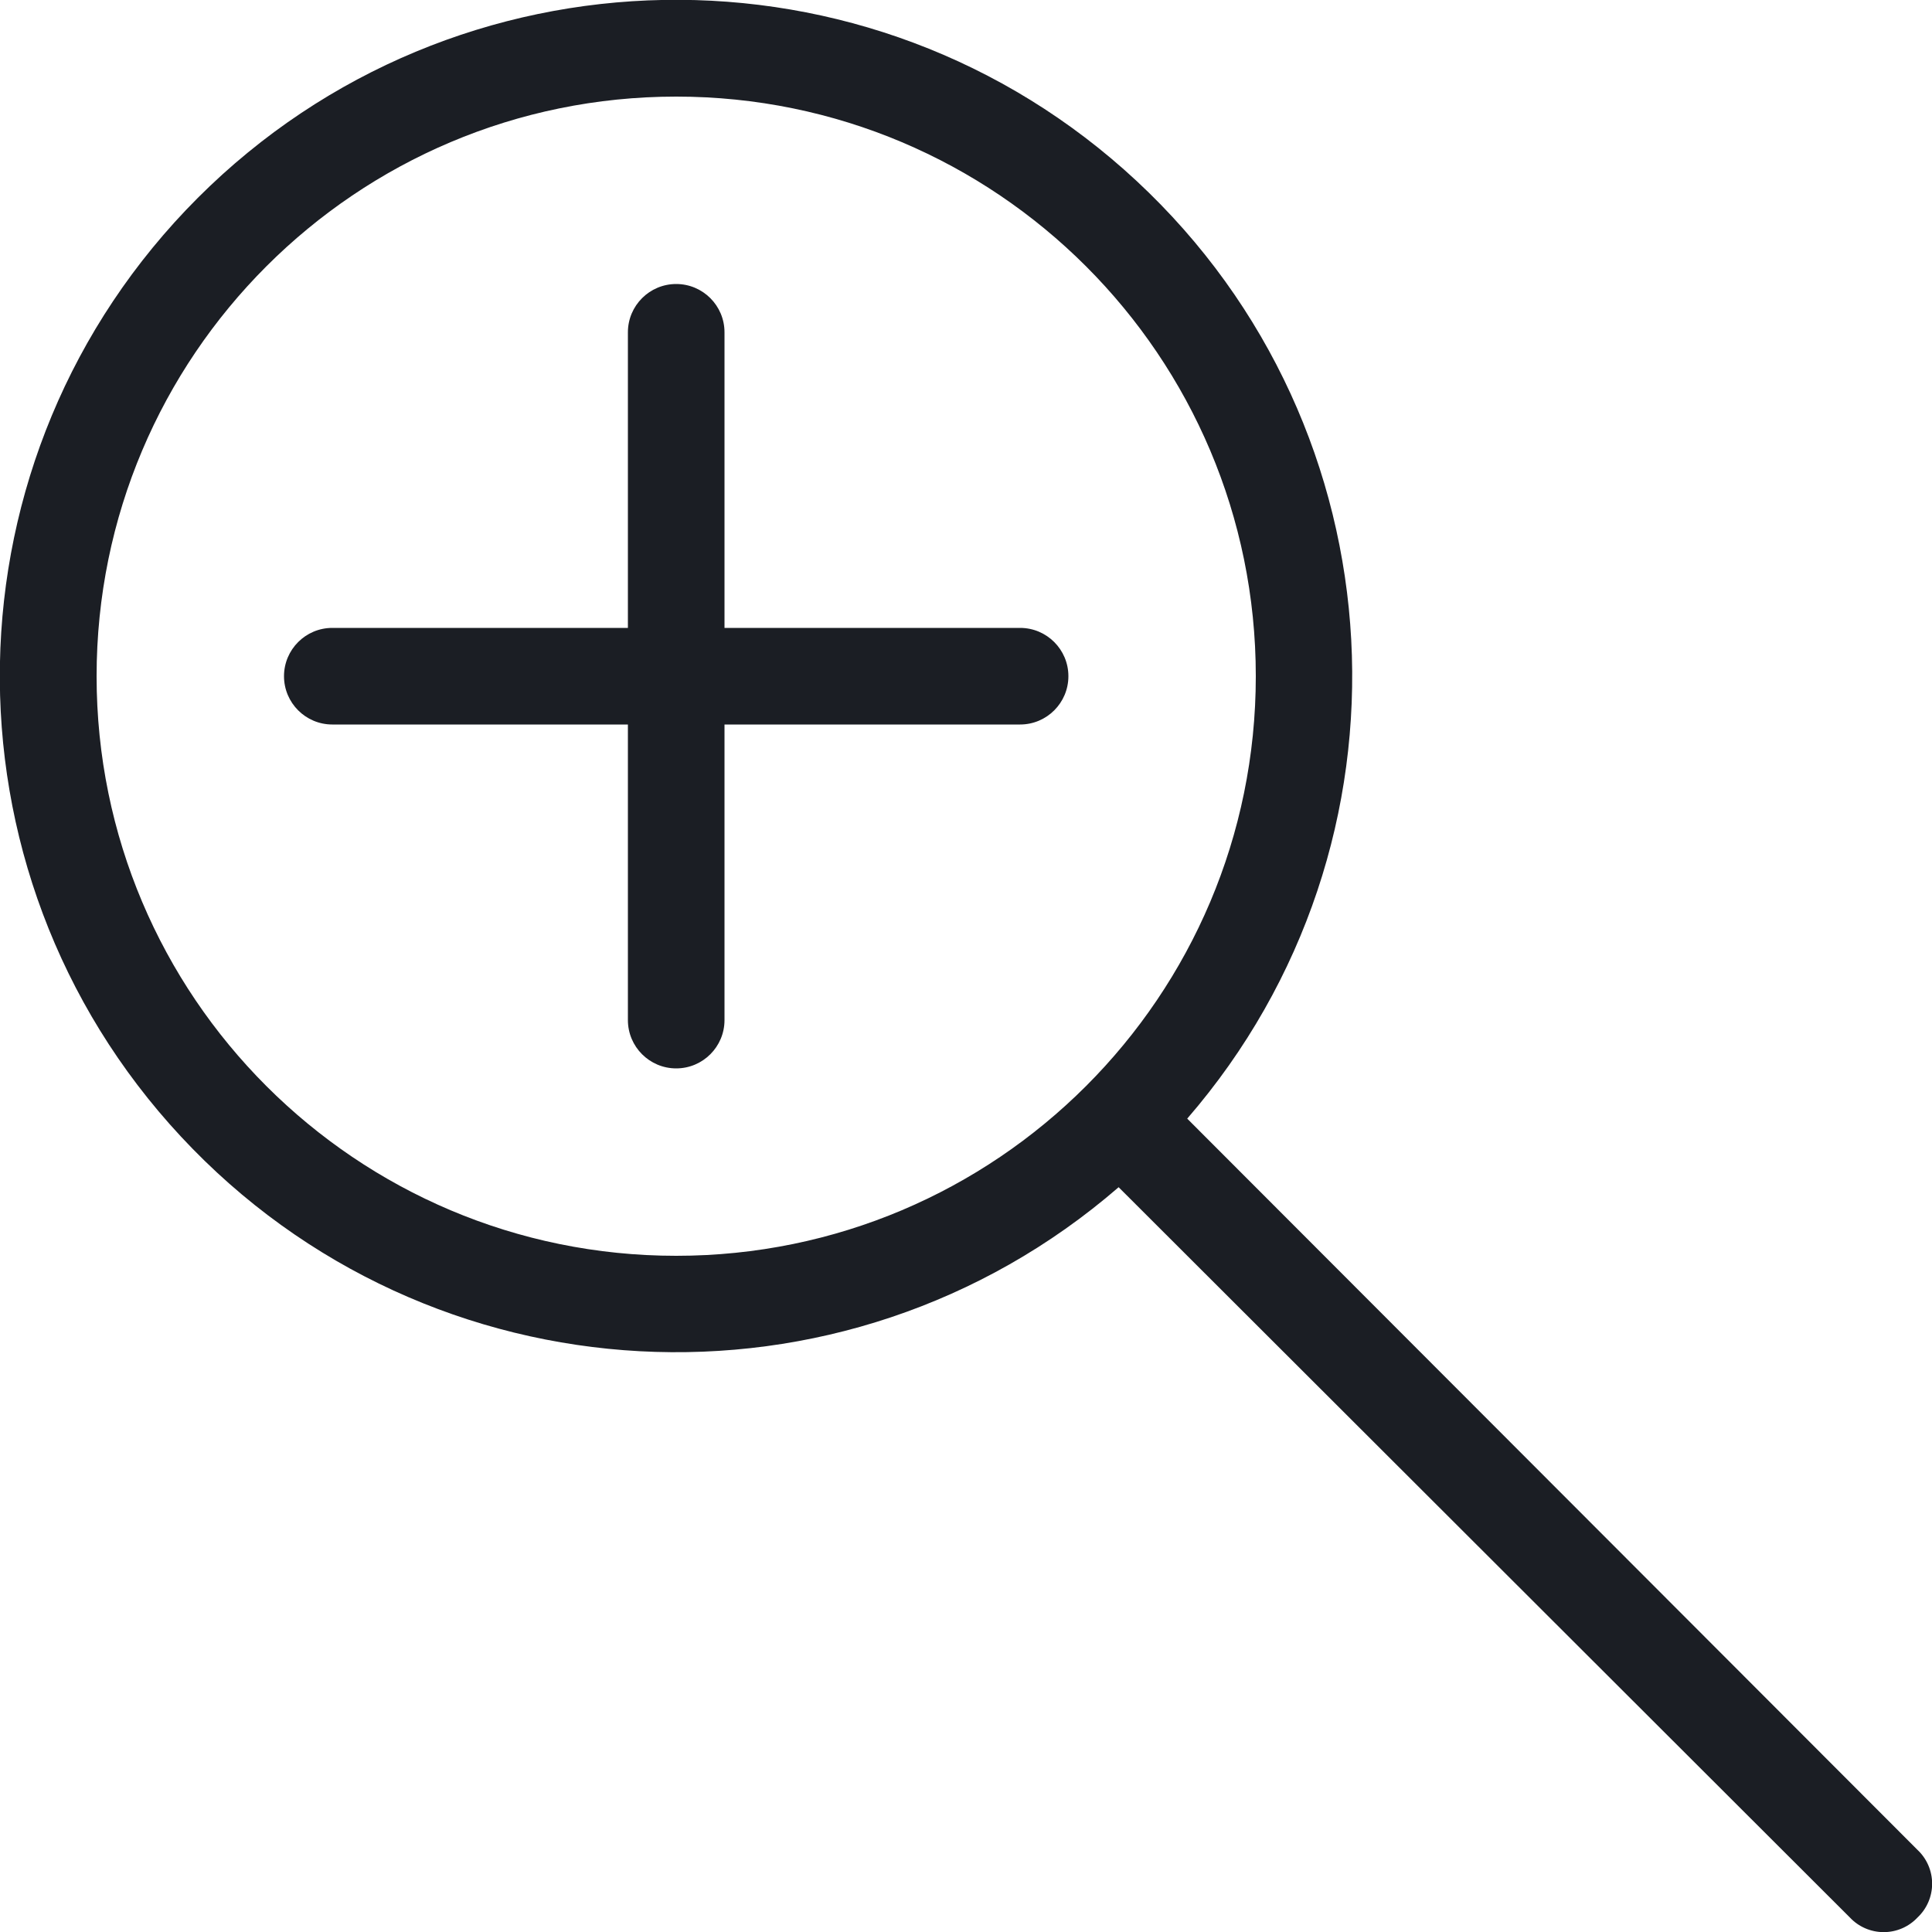 <?xml version="1.0" encoding="UTF-8"?>
<svg width="30px" height="30px" viewBox="0 0 30 30" version="1.1" xmlns="http://www.w3.org/2000/svg" xmlns:xlink="http://www.w3.org/1999/xlink">
    <!-- Generator: Sketch 62 (91390) - https://sketch.com -->
    <title>Icons/Zoom In</title>
    <desc>Created with Sketch.</desc>
    <g id="Page-1" stroke="none" stroke-width="1" fill="none" fill-rule="evenodd">
        <g id="Icons" transform="translate(-1021, -1516)" fill="#1B1E24">
            <g id="Icons/Zoom-In" transform="translate(1021, 1516)">
                <g id="Actian-Icon__Zoom-In">
                    <path d="M16.59,10.5 C16.59,10.914 16.254,11.25 15.84,11.25 L11.25,11.25 L11.25,15.84 C11.25,16.254 10.914,16.59 10.5,16.59 C10.086,16.59 9.75,16.254 9.75,15.84 L9.75,11.25 L5.16,11.25 C4.746,11.25 4.41,10.914 4.41,10.5 C4.41,10.086 4.746,9.75 5.16,9.75 L9.75,9.75 L9.75,5.16 C9.75,4.746 10.086,4.41 10.5,4.41 C10.914,4.41 11.25,4.746 11.25,5.16 L11.25,9.75 L15.84,9.75 C16.254,9.75 16.59,10.086 16.59,10.5 Z" id="Path" fill-rule="nonzero"></path>
                    <path d="M29.775,29.775 C29.639,29.92 29.449,30.002 29.25,30.002 C29.051,30.002 28.861,29.92 28.725,29.775 L17.37,18.435 C13.097,22.135 6.662,21.788 2.811,17.65 C-1.04,13.513 -0.924,7.069 3.072,3.072 C7.069,-0.924 13.513,-1.04 17.65,2.811 C21.788,6.662 22.135,13.097 18.435,17.37 L29.775,28.725 C29.92,28.861 30.002,29.051 30.002,29.25 C30.002,29.449 29.92,29.639 29.775,29.775 Z M10.5,19.5 C15.471,19.5 19.5,15.471 19.5,10.5 C19.5,5.529 15.471,1.5 10.5,1.5 C5.529,1.5 1.5,5.529 1.5,10.5 C1.5,15.471 5.529,19.5 10.5,19.5 Z" id="Shape" fill-rule="nonzero"></path>
                </g>
            </g>
        </g>
    </g>
</svg>
